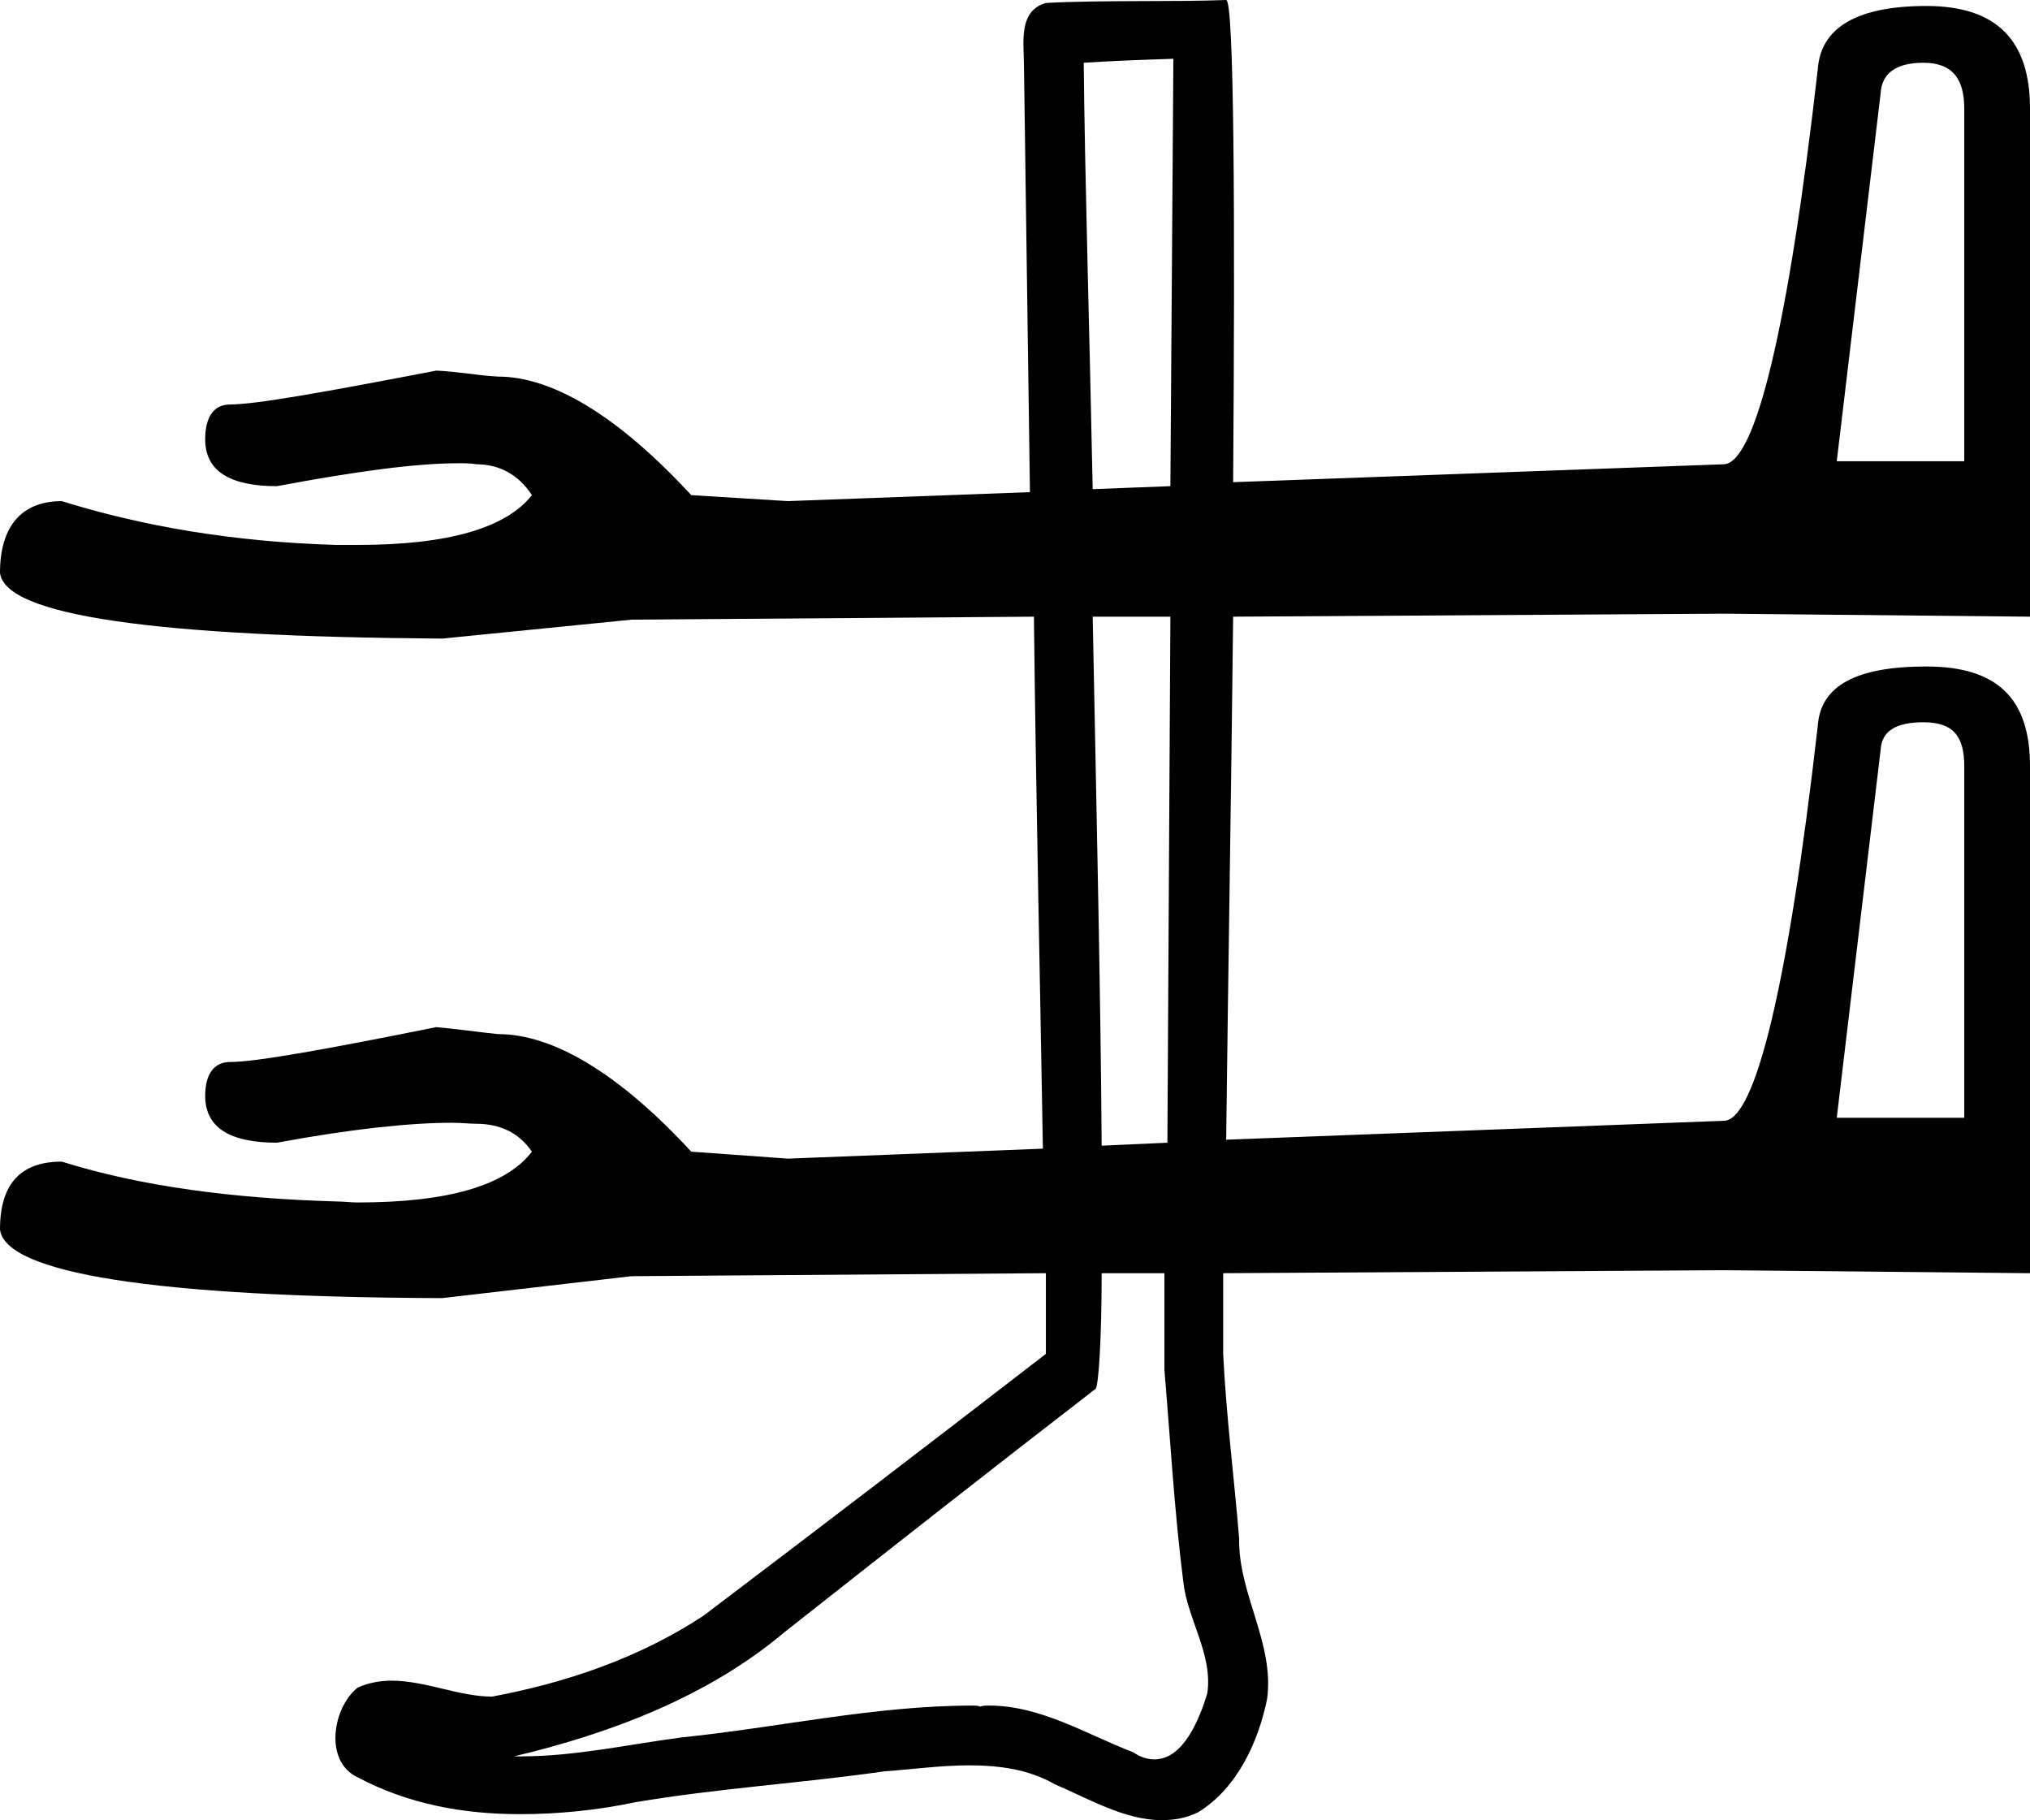 <?xml version='1.0' encoding ='UTF-8' standalone='no'?>
<svg width='20.38' height='18.27' xmlns='http://www.w3.org/2000/svg' xmlns:xlink='http://www.w3.org/1999/xlink'  version='1.1' >
<path style='fill:black; stroke:none' d=' M 19.31 0.63  C 19.31 0.63 19.31 0.63 19.31 0.63  C 19.6 0.63 19.72 0.79 19.72 1.09  L 19.72 4.63  L 18.44 4.63  L 18.88 0.94  C 18.89 0.74 19.03 0.63 19.31 0.63  Z  M 11.78 0.59  C 11.77 2.02 11.76 3.45 11.75 4.88  L 10.97 4.91  C 10.94 3.4 10.89 1.73 10.88 0.63  C 11.18 0.61 11.48 0.6 11.78 0.59  Z  M 19.31 7.25  C 19.6 7.25 19.72 7.38 19.72 7.69  L 19.72 11.22  L 18.44 11.22  L 18.88 7.53  C 18.89 7.34 19.03 7.25 19.31 7.25  Z  M 11.75 6.19  C 11.74 7.95 11.73 9.71 11.72 11.47  L 11.06 11.5  C 11.05 10 11.01 8.23 10.97 6.19  Z  M 11.69 12.78  C 11.69 13.1 11.69 13.43 11.69 13.75  C 11.75 14.46 11.79 15.17 11.88 15.88  C 11.92 16.25 12.18 16.61 12.12 17  C 12.04 17.26 11.88 17.66 11.59 17.66  C 11.52 17.66 11.45 17.64 11.38 17.59  C 10.91 17.41 10.45 17.12 9.93 17.12  C 9.9 17.12 9.87 17.12 9.84 17.13  C 9.82 17.12 9.79 17.12 9.77 17.12  C 8.78 17.12 7.82 17.34 6.84 17.44  C 6.31 17.51 5.77 17.63 5.23 17.63  C 5.21 17.63 5.18 17.63 5.16 17.63  C 6.13 17.4 7.11 17.03 7.88 16.38  C 8.92 15.56 9.95 14.75 11 13.94  C 11.03 13.9 11.06 13.43 11.06 12.78  Z  M 12.31 0  C 12.31 0 12.31 0 12.31 0  C 11.8 0.02 11.02 -0 10.5 0.03  C 10.22 0.11 10.28 0.43 10.28 0.66  C 10.3 2.08 10.32 3.51 10.34 4.94  L 7.91 5.03  L 6.94 4.97  C 6.21 4.18 5.55 3.78 5 3.78  C 4.8 3.77 4.6 3.73 4.38 3.72  C 3.24 3.94 2.56 4.06 2.31 4.06  C 2.15 4.06 2.06 4.18 2.06 4.41  C 2.06 4.73 2.31 4.88 2.78 4.88  C 3.58 4.73 4.18 4.65 4.6 4.65  C 4.67 4.65 4.73 4.65 4.78 4.66  C 5.02 4.66 5.21 4.77 5.34 4.97  C 5.08 5.3 4.5 5.47 3.59 5.47  C 3.52 5.47 3.45 5.47 3.38 5.47  C 2.34 5.44 1.42 5.28 0.62 5.03  C 0.22 5.03 0 5.28 0 5.75  C 0.05 6.18 1.55 6.39 4.44 6.41  L 6.34 6.22  L 10.38 6.19  C 10.4 7.97 10.44 9.75 10.47 11.53  L 7.91 11.63  L 6.94 11.56  C 6.21 10.77 5.55 10.38 5 10.38  C 4.8 10.36 4.6 10.33 4.38 10.31  C 3.24 10.54 2.56 10.66 2.31 10.66  C 2.15 10.66 2.06 10.78 2.06 11  C 2.06 11.32 2.31 11.47 2.78 11.47  C 3.54 11.33 4.12 11.27 4.54 11.27  C 4.63 11.27 4.71 11.28 4.78 11.28  C 5.02 11.28 5.21 11.37 5.34 11.56  C 5.08 11.9 4.5 12.07 3.59 12.07  C 3.52 12.07 3.45 12.06 3.38 12.06  C 2.34 12.03 1.42 11.91 0.62 11.66  C 0.22 11.66 0 11.87 0 12.34  C 0.05 12.78 1.55 13.02 4.44 13.03  L 6.34 12.81  L 10.5 12.78  L 10.5 12.78  C 10.5 13.05 10.5 13.32 10.5 13.59  C 9.36 14.47 8.21 15.35 7.06 16.22  C 6.42 16.64 5.69 16.89 4.94 17.03  C 4.61 17.03 4.27 16.87 3.93 16.87  C 3.82 16.87 3.7 16.89 3.59 16.94  C 3.34 17.14 3.25 17.68 3.59 17.84  C 4.1 18.11 4.65 18.21 5.22 18.21  C 5.61 18.21 6 18.17 6.38 18.09  C 7.21 17.95 8.04 17.9 8.88 17.78  C 9.16 17.76 9.45 17.72 9.73 17.72  C 10.03 17.72 10.33 17.76 10.59 17.91  C 10.92 18.05 11.29 18.27 11.66 18.27  C 11.79 18.27 11.91 18.25 12.03 18.19  C 12.42 17.95 12.63 17.49 12.72 17.06  C 12.8 16.5 12.43 16 12.44 15.44  C 12.39 14.83 12.31 14.21 12.28 13.59  C 12.28 13.38 12.28 13.01 12.28 12.78  L 17.31 12.75  L 20.38 12.78  L 20.38 7.69  C 20.38 7.01 20.05 6.69 19.34 6.69  C 18.64 6.69 18.28 6.88 18.25 7.28  C 17.95 9.91 17.62 11.24 17.31 11.25  L 12.31 11.44  C 12.33 9.76 12.36 8.02 12.38 6.19  L 17.31 6.16  L 20.38 6.19  L 20.38 1.09  C 20.38 0.41 20.05 0.06 19.34 0.06  C 18.64 0.06 18.28 0.28 18.25 0.69  C 17.95 3.32 17.62 4.64 17.31 4.66  L 12.38 4.84  C 12.4 2.15 12.39 0 12.31 0  Z '/></svg>

